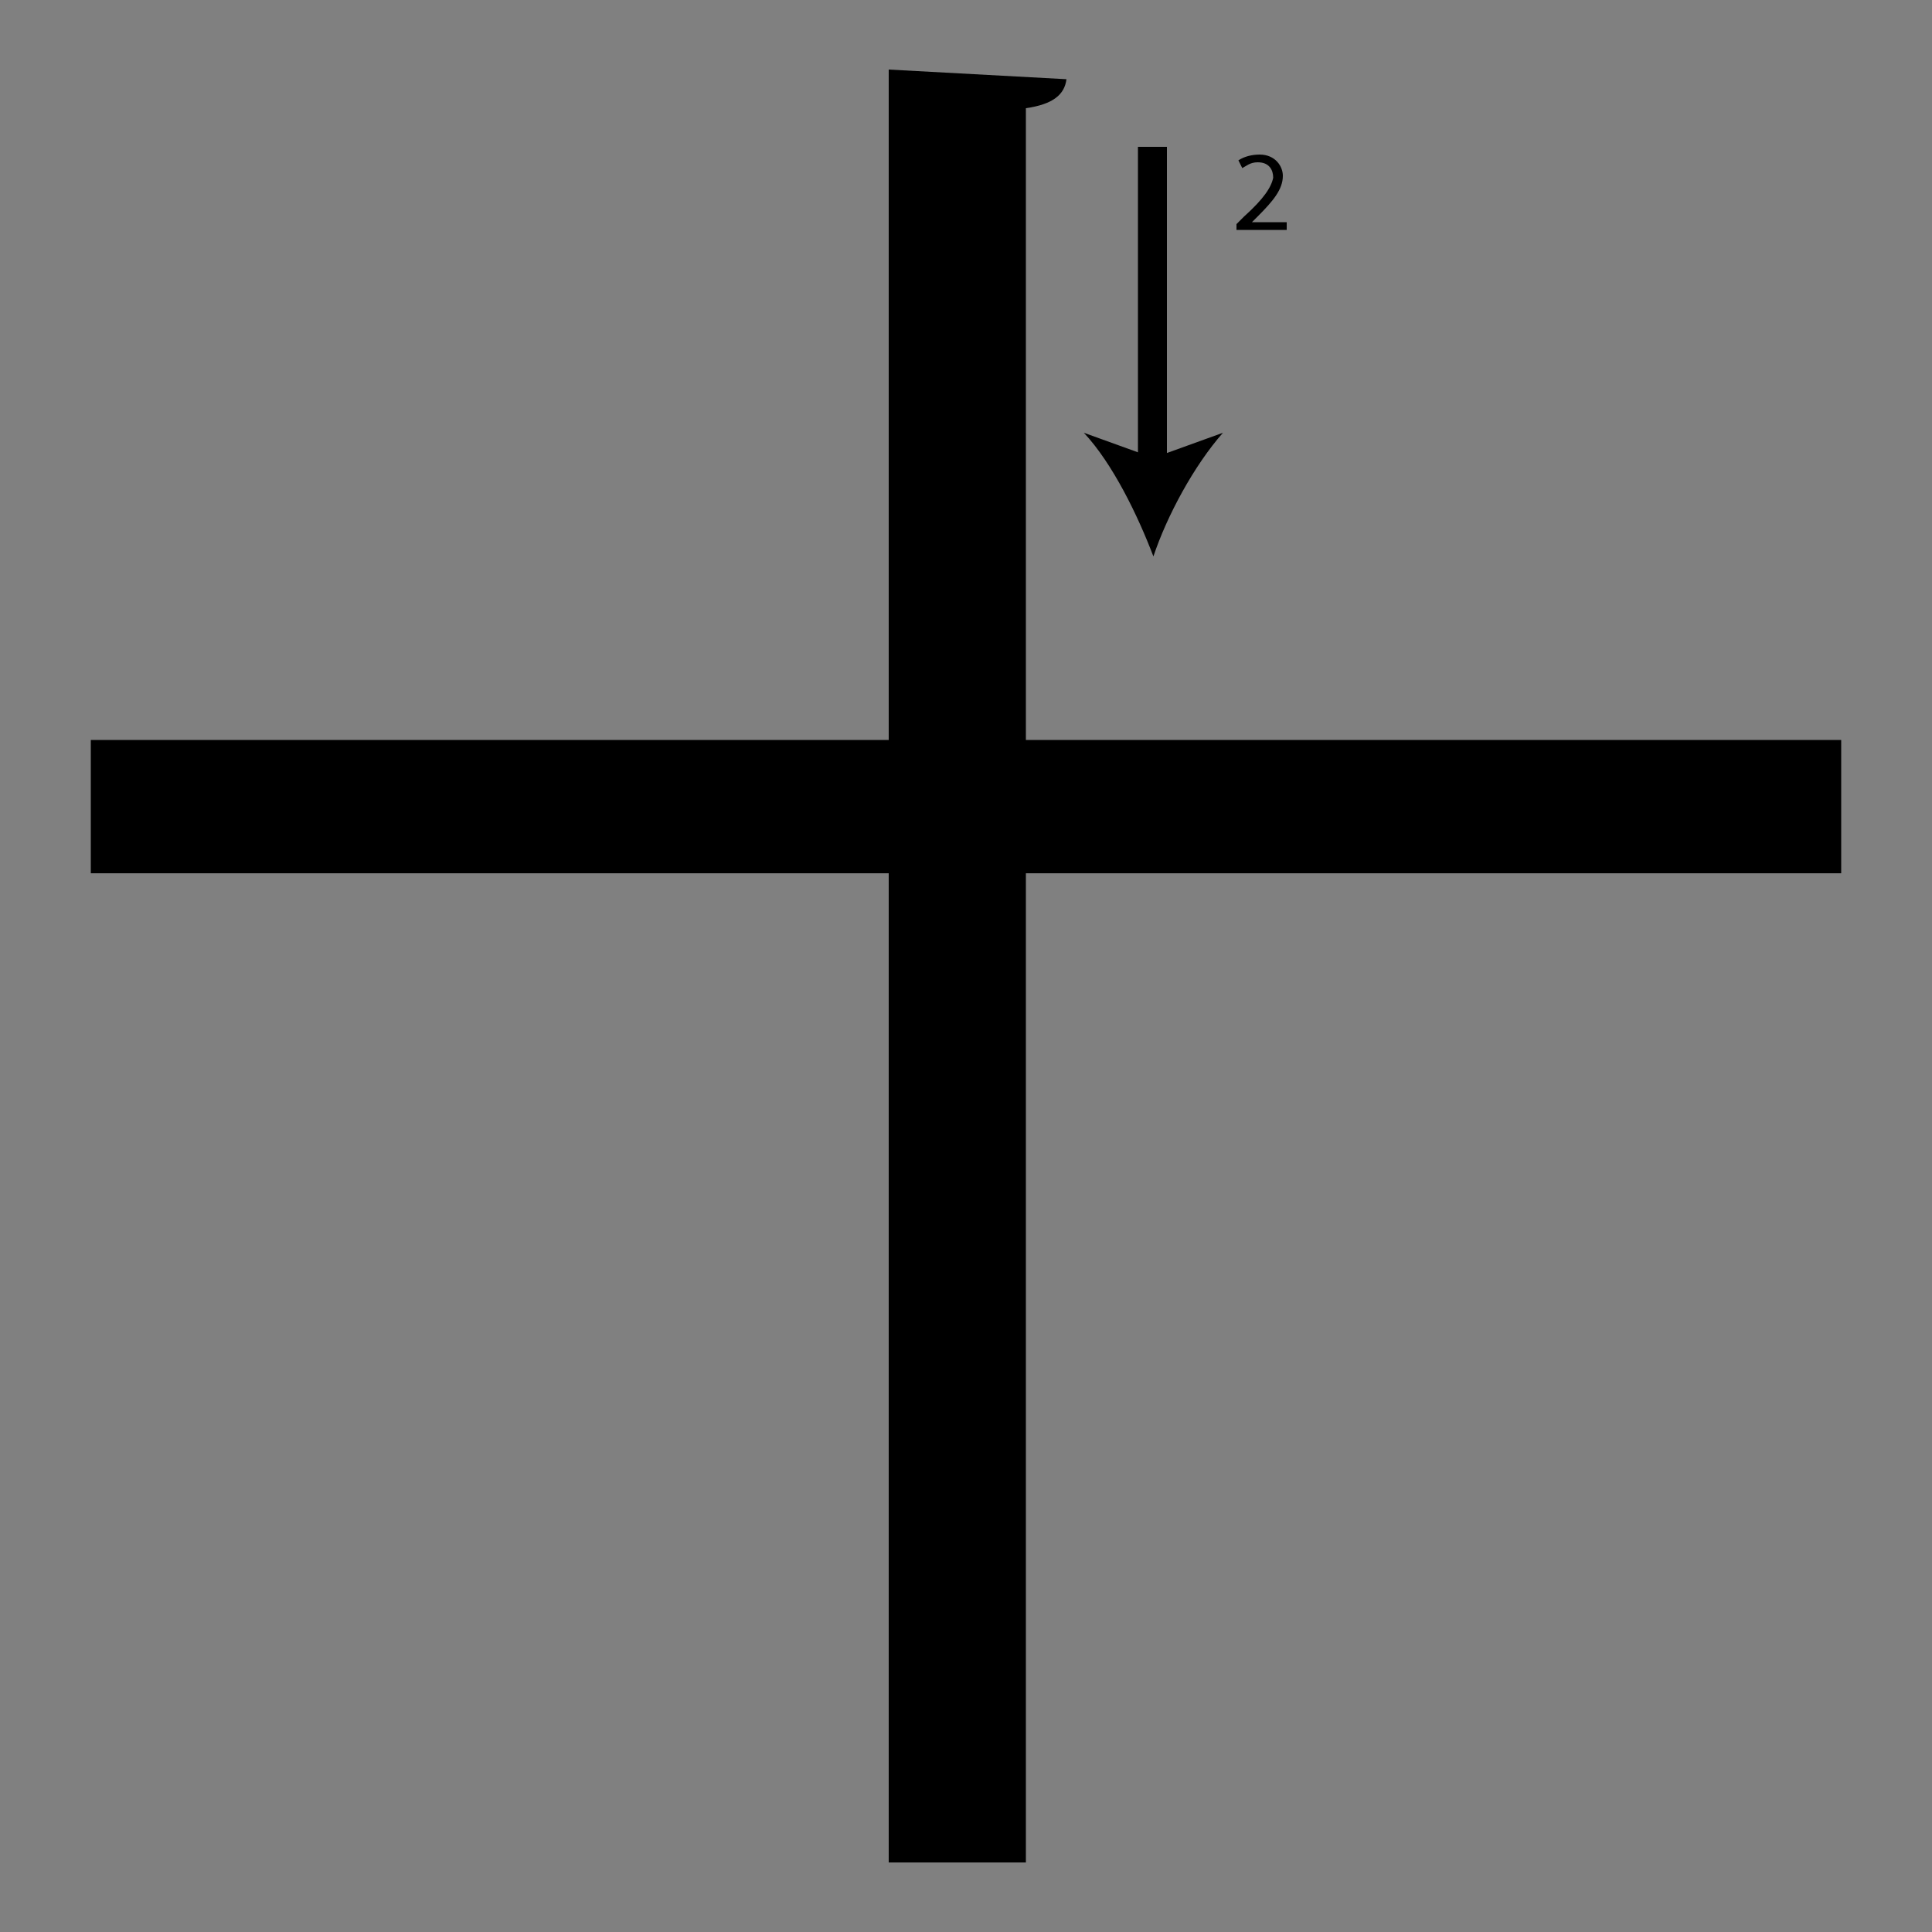 <?xml version="1.0" encoding="utf-8"?>
<!-- Generator: Adobe Illustrator 26.2.1, SVG Export Plug-In . SVG Version: 6.00 Build 0)  -->
<svg version="1.1" xmlns="http://www.w3.org/2000/svg" xmlns:xlink="http://www.w3.org/1999/xlink" x="0px" y="0px"
	 viewBox="0 0 100 100" style="enable-background:new 0 0 100 100;" xml:space="preserve">
<rect x="0" y="0" width="100" height="100" fill="#808080" stroke="none"/>
<style type="text/css">
	.st0{fill:#FFFFFF;}
	.st1{display:none;}
	.st2{display:inline;fill:#FFFFFF;}
	.st3{display:inline;}
</style>
<g id="Stroke1">
	<path class="st0" d="M56.9,88.2"/>
	<g>
		<path d="M95.3,38.3v6.9H53.1v51.2H46V45.2H4.7v-6.9H46V3.6l9.2,0.5c-0.1,0.8-0.7,1.3-2.1,1.5v32.7H95.3z"/>
	</g>
	<g>
		<line x1="59.7" y1="7.6" x2="59.7" y2="28.8"/>
		<g>
			<rect x="58.9" y="7.6" width="1.5" height="16.7"/>
			<g>
				<path d="M59.7,28.8c-0.8-2.1-2.1-4.8-3.6-6.4l3.6,1.3l3.6-1.3C61.8,24.1,60.4,26.7,59.7,28.8z"/>
			</g>
		</g>
	</g>
	<g>
		<path d="M64,11.9v-0.3l0.4-0.4c1-0.9,1.4-1.5,1.5-2c0-0.4-0.2-0.8-0.8-0.8c-0.4,0-0.6,0.2-0.8,0.3l-0.2-0.4
			C64.4,8.1,64.8,8,65.2,8c0.8,0,1.2,0.6,1.2,1.1c0,0.7-0.5,1.3-1.3,2.1l-0.3,0.3v0h1.8v0.4H64z"/>
	</g>
</g>
<g id="Kanji" class="st1">
	<path class="st2" d="M56.9,88.2"/>
	<g class="st3">
		<path d="M95.3,38.3v6.9H53.1v51.2H46V45.2H4.7v-6.9H46V3.6l9.2,0.5c-0.1,0.8-0.7,1.3-2.1,1.5v32.7H95.3z"/>
	</g>
</g>
<g id="Stroke0" class="st1">
	<path class="st2" d="M56.9,88.2"/>
	<g class="st3">
		<path d="M53.1,38.3h42.2v6.9H53.1H46H4.7v-6.9H46H53.1z"/>
	</g>
	<g class="st3">
		<line x1="5.9" y1="50.4" x2="88.9" y2="50.4"/>
		<g>
			<rect x="5.9" y="49.7" width="78.5" height="1.5"/>
			<g>
				<path d="M88.9,50.4c-2.1,0.8-4.8,2.1-6.4,3.6l1.3-3.6l-1.3-3.6C84.1,48.3,86.8,49.6,88.9,50.4z"/>
			</g>
		</g>
	</g>
	<g class="st3">
		<path d="M9.9,54.6L9.9,54.6L9.2,55l-0.1-0.4l0.9-0.5h0.4V58H9.9V54.6z"/>
	</g>
</g>
</svg>
